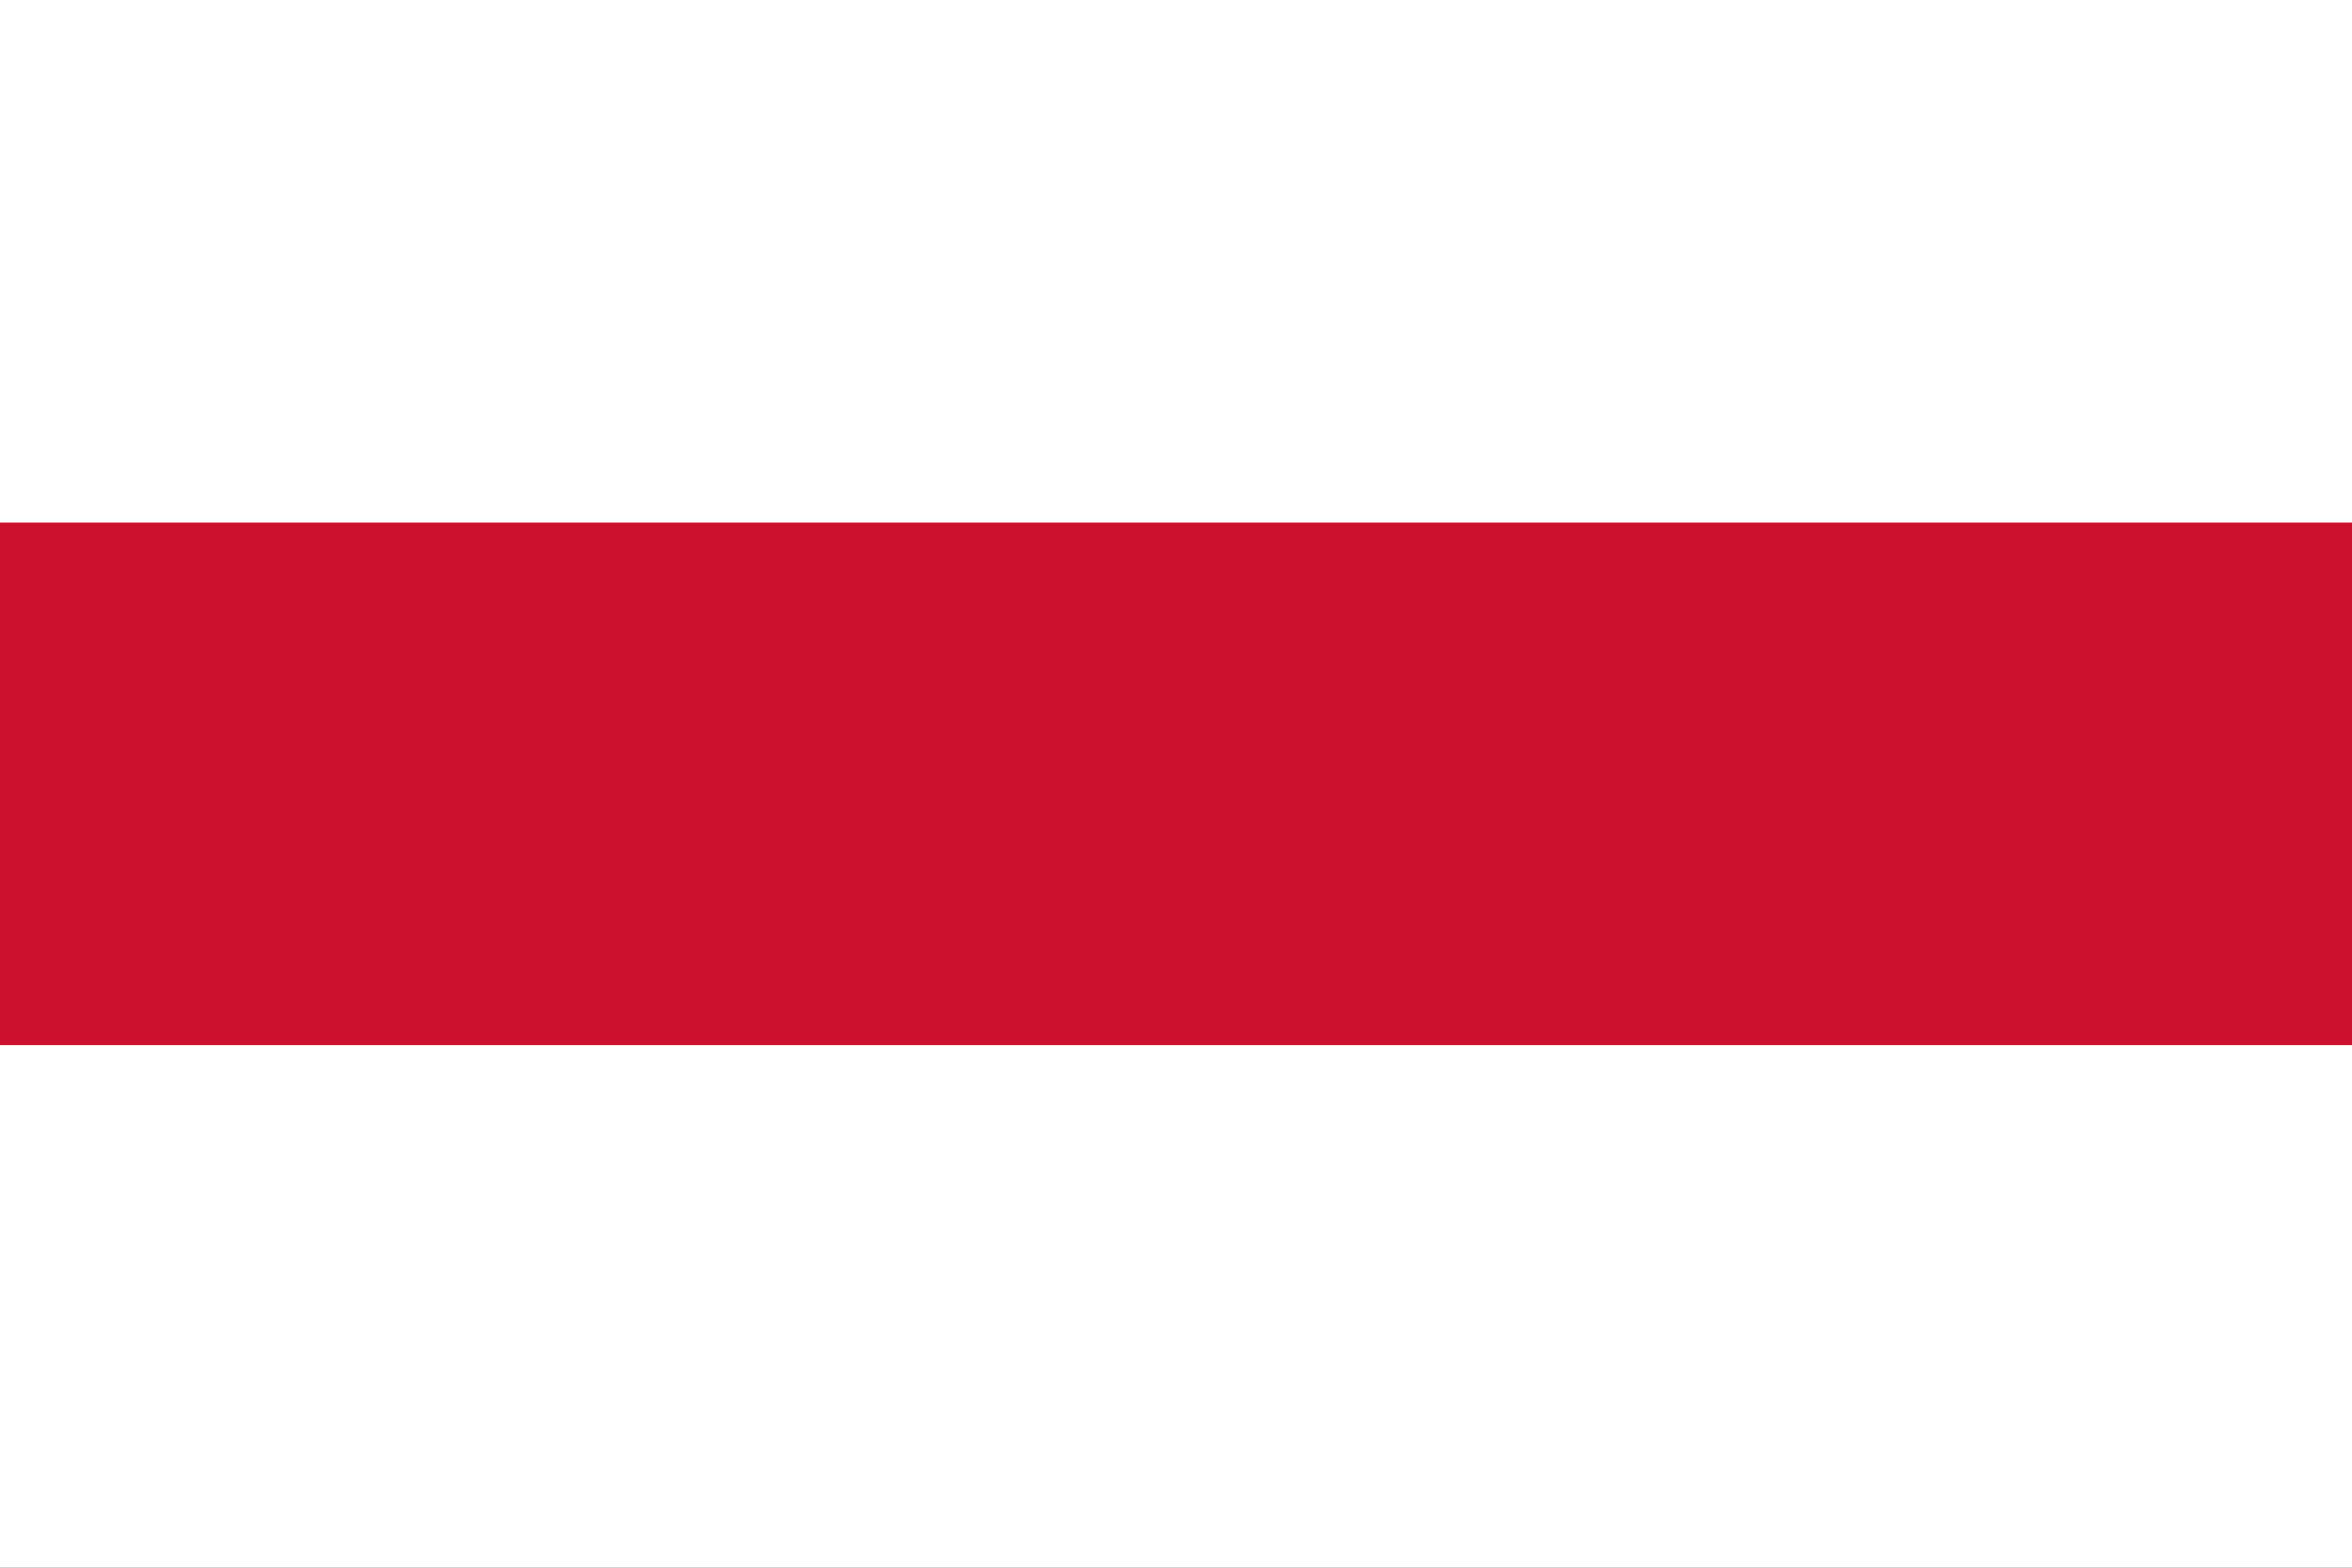 <svg width="600" height="400" viewBox="0 0 600 400" fill="none" xmlns="http://www.w3.org/2000/svg" xmlns:cgf="https://coding.garden/flags"><rect x="0" y="0" width="600" height="400" fill="#333333" stroke="none"/><g clip-path="url(#clip0_1_10608)">
<path d="M600 0H0V400H600V0Z" fill="white"/>
<path d="M600 133.333H0V266.667H600V133.333Z" fill="#CC112F"/>
</g>
<defs>
<clipPath id="clip0_1_10608">
<rect width="600" height="400" fill="white"/>
</clipPath>
</defs>
</svg>
